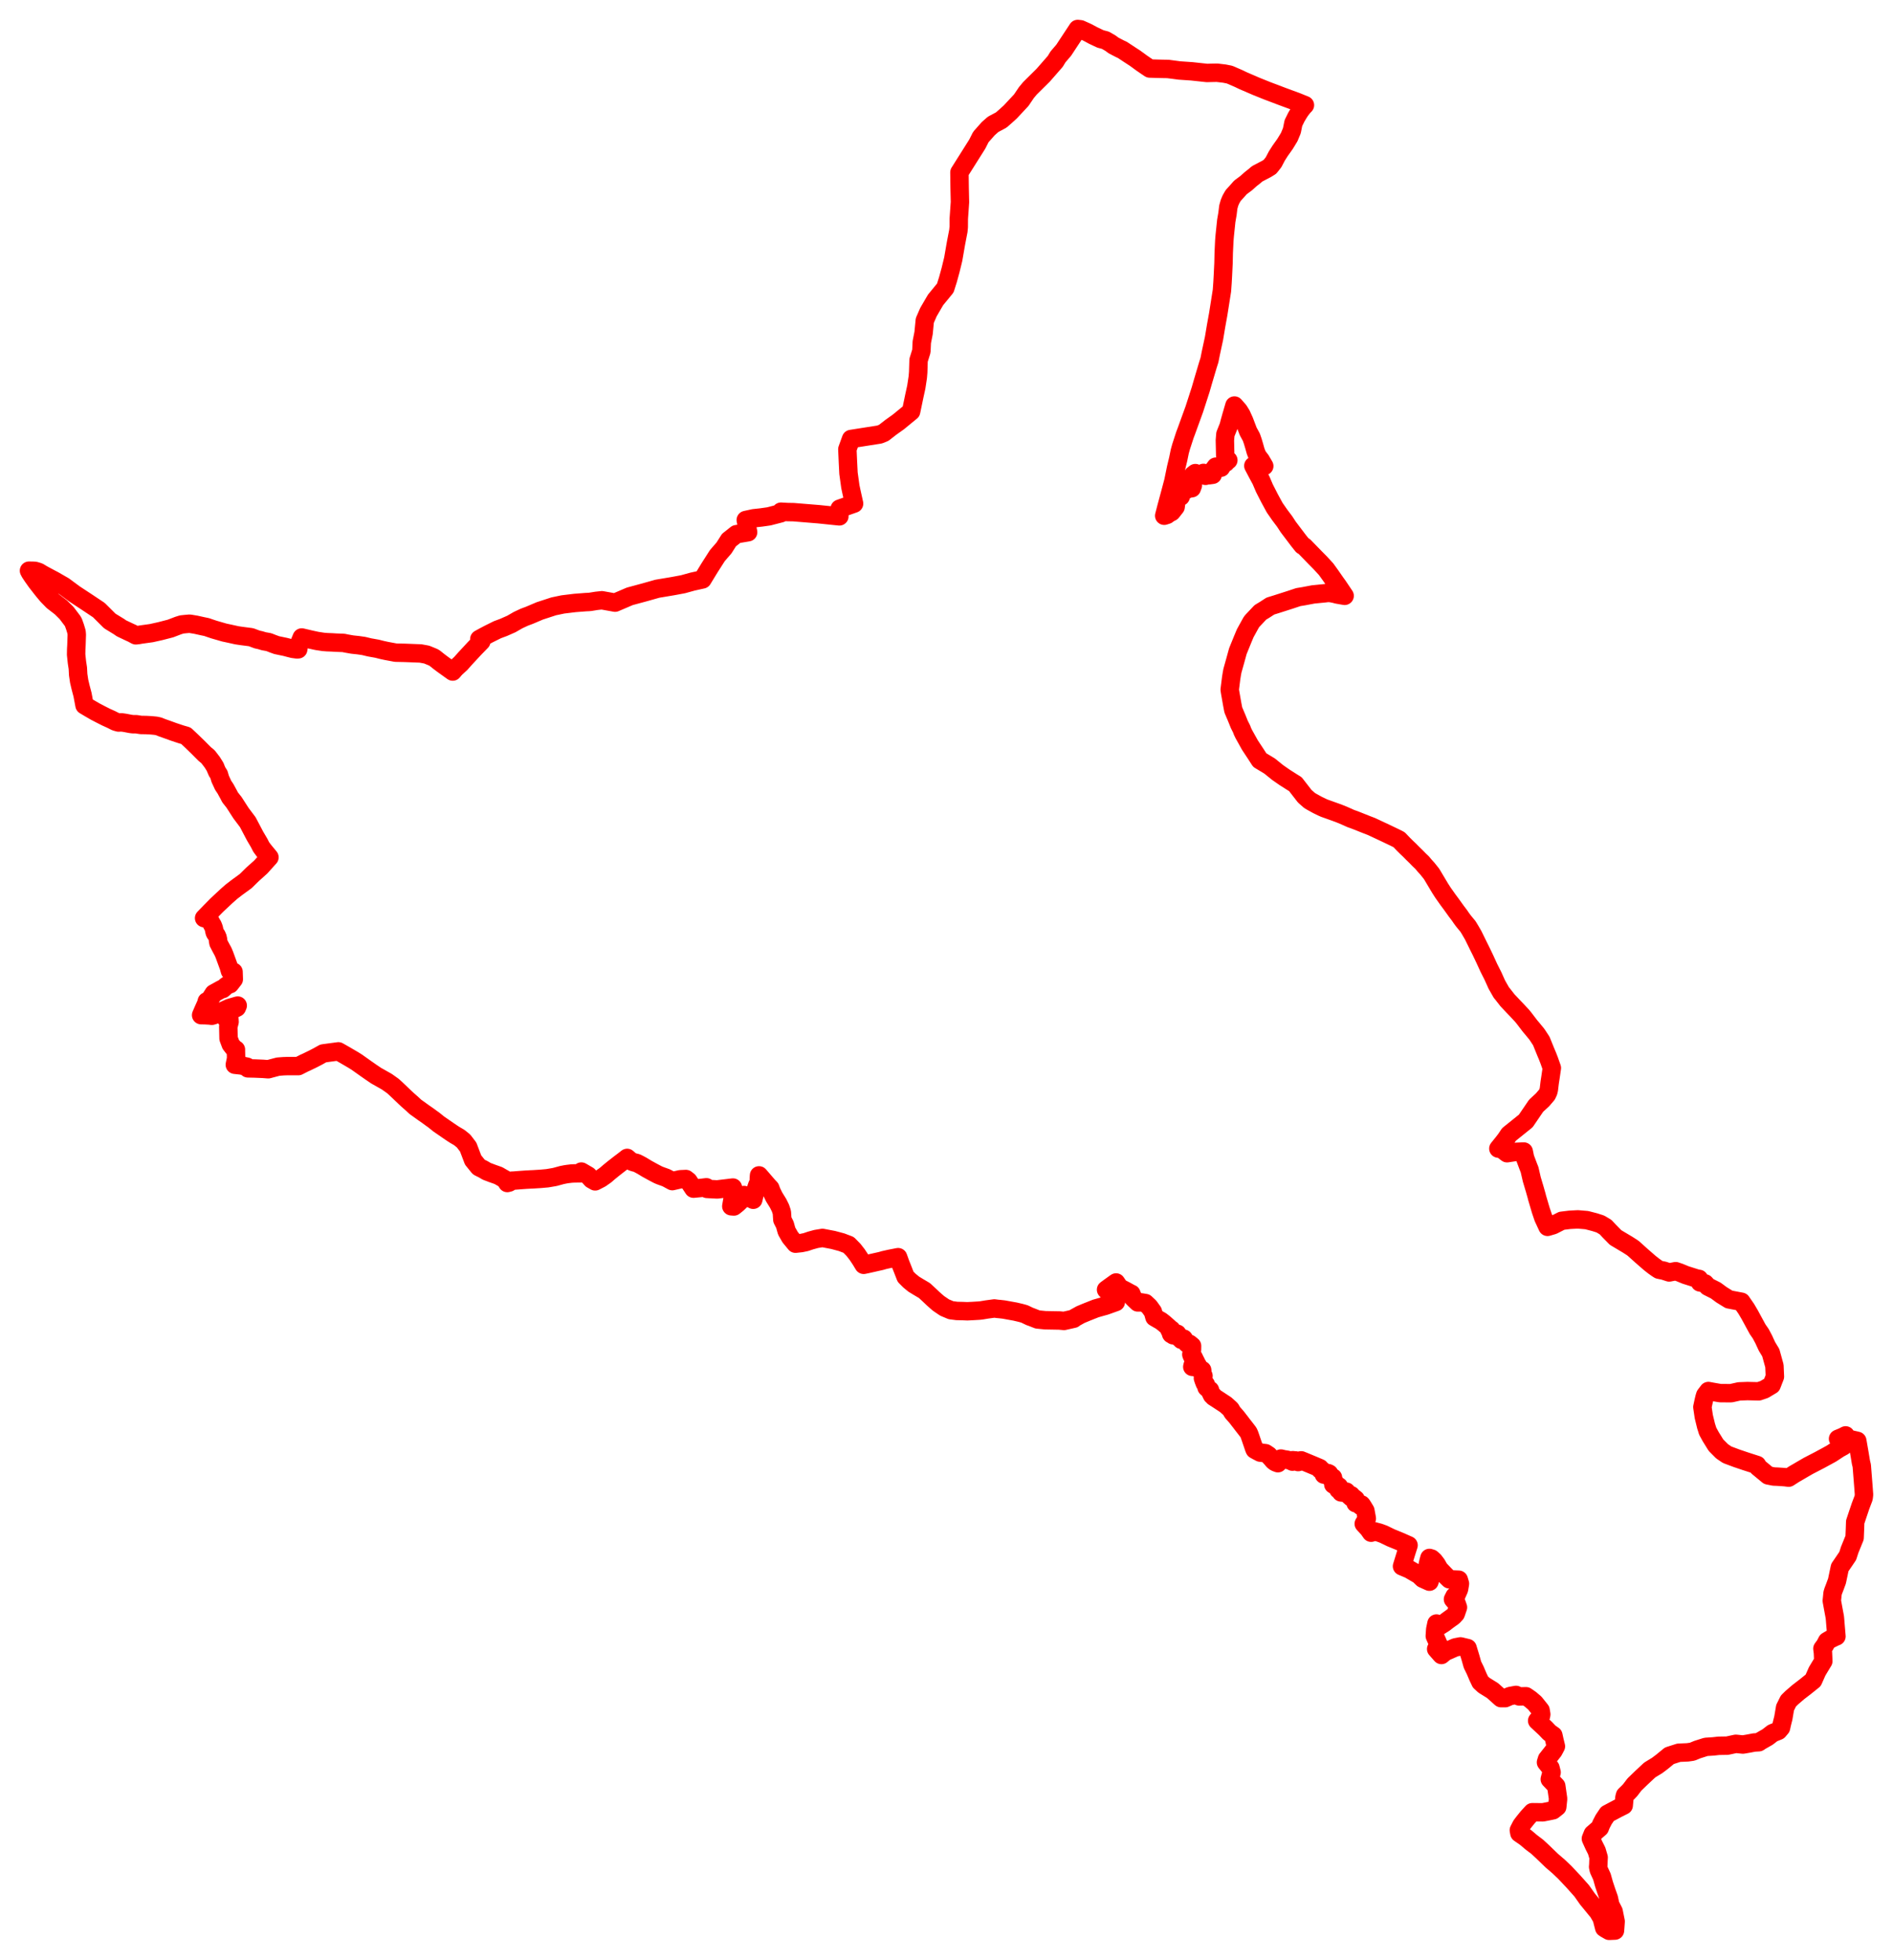 <svg width="326.445" height="338.036" xmlns="http://www.w3.org/2000/svg"><polygon points="5,98.434 5.193,98.794 5.574,99.371 6.273,100.36 6.726,100.941 7.136,101.469 7.581,102.024 8.185,102.739 9.122,103.7 10.509,104.769 11.479,105.731 12.508,107.094 12.654,107.337 12.949,108.166 13.205,109.021 13.242,109.493 13.212,110.384 13.183,111.315 13.144,111.97 13.127,112.898 13.267,114.218 13.423,115.255 13.481,116.359 13.649,117.495 13.905,118.58 14.234,119.828 14.576,121.648 15.4,122.14 16.423,122.732 17.38,123.232 18.293,123.694 19.16,124.085 19.929,124.472 20.451,124.621 20.98,124.597 21.536,124.676 22.495,124.86 22.883,124.911 23.523,124.919 24.292,125.04 25.217,125.057 26.055,125.102 26.88,125.182 27.38,125.289 27.933,125.514 28.755,125.802 29.953,126.236 31.221,126.659 32.062,126.9 33.015,127.796 34.131,128.879 35.289,130.041 35.873,130.526 36.603,131.475 37.114,132.295 37.227,132.603 37.45,133.113 37.753,133.588 37.971,134.339 38.486,135.454 38.875,136.031 39.466,137.113 39.681,137.536 40.359,138.389 41.554,140.247 42.731,141.813 43.974,144.18 44.709,145.429 44.878,145.766 45.042,146.09 45.488,146.689 46.466,147.874 44.98,149.528 44.099,150.322 43.553,150.809 42.373,151.97 40.83,153.095 39.895,153.817 39.054,154.561 38.041,155.507 37.366,156.141 36.153,157.375 35.197,158.36 35.682,158.488 36.156,158.726 36.344,159.026 36.625,159.567 36.654,159.561 36.783,159.861 36.857,160.074 36.891,160.198 37.009,160.766 37.08,160.935 37.13,161.018 37.32,161.267 37.378,161.368 37.474,161.606 37.521,161.703 37.536,161.809 37.598,162.051 37.619,162.25 37.597,162.259 37.674,162.649 38.032,163.341 38.135,163.53 38.473,164.155 38.699,164.69 39.479,166.831 39.544,167.081 39.652,167.471 40.274,167.625 40.317,168.908 39.66,169.754 39.48,169.751 39,170.064 38.418,170.588 38.209,170.607 36.855,171.355 36.215,172.354 36.104,172.485 35.906,172.644 35.658,172.714 35.593,173.003 35.489,173.262 35.085,174.162 34.967,174.427 34.684,175.097 35.357,175.111 36.117,175.153 36.532,175.202 36.892,175.094 38.649,174.268 39.542,173.864 39.641,173.832 40.892,173.468 40.994,173.442 40.847,173.798 39.716,174.348 39.002,175.723 39.562,175.799 39.592,176.248 39.369,177.085 39.413,179.118 39.794,180.134 40.276,180.756 40.687,181.04 40.682,181.232 40.716,182.574 40.495,183.651 41.609,183.772 42.596,183.987 42.751,184.273 43.928,184.299 45.356,184.359 46.26,184.429 46.734,184.3 47.963,183.976 48.875,183.906 49.551,183.883 51.443,183.886 52.493,183.353 52.811,183.214 53.972,182.651 54.856,182.191 55.373,181.9 55.746,181.694 56.753,181.557 58.356,181.344 59.481,181.983 60.967,182.853 61.55,183.22 63.169,184.369 63.673,184.718 63.895,184.878 64.864,185.533 65.003,185.611 66.52,186.468 66.74,186.597 67.22,186.938 67.749,187.314 68.244,187.762 68.638,188.136 69.803,189.249 70.258,189.673 71.027,190.351 71.614,190.899 73.005,191.899 73.81,192.46 74.377,192.877 74.796,193.175 75.682,193.886 77.311,195.009 77.972,195.458 78.045,195.506 78.512,195.804 79.063,196.121 79.252,196.244 79.939,196.802 80.737,197.842 81.585,200.08 82.527,201.245 82.599,201.314 83.366,201.698 83.944,202.038 84.945,202.415 85.952,202.769 86.662,203.179 87.099,203.426 87.482,204.047 87.798,203.968 88.241,203.647 88.646,203.63 89.405,203.57 90.652,203.479 91.51,203.431 92.025,203.409 92.466,203.38 93.192,203.335 94.383,203.229 95.57,203.027 95.786,202.979 96.895,202.675 97.522,202.55 97.839,202.501 98.563,202.415 99.009,202.395 99.496,202.385 100.129,202.383 100.253,202.075 101.438,202.764 102.019,203.417 102.634,203.765 103.606,203.263 104.418,202.693 105.03,202.166 105.736,201.588 106.841,200.726 107.599,200.153 108.152,199.719 108.752,200.246 109.062,200.393 109.413,200.507 109.79,200.592 110.189,200.794 110.689,201.061 111.173,201.354 111.564,201.592 111.943,201.8 112.584,202.153 113.436,202.601 113.798,202.759 114.87,203.146 115.14,203.287 115.94,203.722 117.325,203.402 118.281,203.359 118.716,203.698 118.876,203.939 119.592,205.023 120.831,204.905 121.82,204.786 121.913,205.065 123.681,205.157 126.39,204.831 126.471,205.276 126.575,205.345 126.113,208.063 126.56,208.097 127.187,207.593 127.779,207.021 128.016,206.722 128.292,206.166 128.31,206.122 129.896,206.939 130.19,205.713 130.447,204.846 130.611,204.379 130.824,204.396 130.862,203.22 130.894,202.734 132.498,204.597 132.841,204.953 133.047,205.526 133.512,206.471 134.192,207.567 134.588,208.372 134.831,209.1 134.915,210.384 135.351,211.242 135.658,212.342 136.265,213.403 137.181,214.515 138.164,214.408 138.988,214.236 139.783,213.965 140.752,213.7 141.838,213.522 143.684,213.875 145.14,214.265 146.339,214.721 147.187,215.584 147.824,216.403 148.439,217.329 148.939,218.157 149.549,218.031 150.486,217.82 151.212,217.655 151.951,217.49 152.439,217.346 152.787,217.268 153.458,217.118 154.877,216.842 155.283,217.973 155.627,218.829 156.162,220.211 156.818,220.872 157.558,221.482 158.386,221.988 159.132,222.428 159.421,222.598 160.214,223.334 160.92,224.001 161.349,224.387 161.864,224.826 162.893,225.526 163.984,225.985 165.003,226.117 166.038,226.139 166.809,226.172 167.845,226.12 168.868,226.058 169.233,226.019 170.22,225.856 171.473,225.688 172.075,225.766 172.375,225.789 173.09,225.87 174.365,226.101 175.062,226.226 176.026,226.453 176.668,226.631 177.64,227.099 177.662,227.089 178.935,227.589 180.257,227.72 182.684,227.763 183.487,227.835 185.155,227.46 185.202,227.381 186.352,226.744 187.356,226.326 188.951,225.693 189.782,225.457 190.645,225.217 192.423,224.581 192.364,224.444 192.075,223.8 191.45,223.209 190.739,222.453 191.199,222.113 192.313,221.312 192.466,221.205 192.879,221.812 192.983,221.95 193.122,222.122 194.094,222.619 195.079,223.164 195.111,223.159 195.371,223.838 195.644,224.107 196.211,224.648 196.784,224.634 197.523,224.757 198.191,225.384 198.81,226.243 199.085,227.196 199.723,227.568 200.208,227.841 200.766,228.275 201.638,229.049 201.691,229.423 201.815,229.523 201.974,229.323 202.016,229.344 202.069,229.677 202.169,229.845 201.949,230.06 201.988,230.12 202.163,230.16 202.307,230.313 202.534,230.282 202.83,230.06 203.025,230.051 203.175,230.286 203.119,230.589 203.402,230.723 203.726,231.093 204.024,230.9 204.125,230.892 204.389,231.304 204.706,231.74 205.12,231.778 205.568,232.143 205.558,232.827 205.445,233.624 205.559,233.911 205.839,234.122 206.034,234.534 206.269,234.987 206.085,235.471 205.694,235.412 205.608,235.758 205.745,235.772 205.882,235.746 206.001,235.663 206.063,235.677 206.082,235.818 206.31,235.848 206.355,235.448 206.532,235.467 206.692,235.857 206.935,236.08 206.964,236.215 207.313,236.321 207.39,237.086 207.538,237.314 207.443,237.709 207.571,238.096 207.766,238.604 207.943,238.793 208.069,239.314 208.363,239.577 208.66,239.765 208.798,240.225 209.012,240.658 209.227,240.767 209.281,240.929 209.866,241.302 211.359,242.283 212.014,242.87 212.223,243.067 212.54,243.615 213.241,244.413 213.509,244.752 213.684,244.99 213.842,245.18 214.2,245.657 214.895,246.547 215.304,247.084 215.455,247.432 215.654,247.994 216.287,249.854 216.37,250.036 216.833,250.292 217.331,250.551 218.232,250.65 218.787,251.019 219.027,251.302 219.346,251.65 219.492,251.838 219.706,252.058 219.923,252.194 220.056,252.26 220.374,252.379 220.878,251.577 220.994,251.588 221.189,251.657 221.35,251.69 221.829,251.76 222.225,251.846 222.526,251.928 222.888,252.111 222.943,251.857 223.209,251.9 223.383,251.895 223.491,251.923 223.863,252.183 224.228,252.084 224.185,251.919 224.38,251.883 224.887,252.088 226.778,252.874 227.597,253.223 227.672,253.492 227.965,253.582 228.112,253.88 228.304,254.343 228.893,254.349 229.014,254.085 229.211,254.174 229.226,254.235 229.169,254.456 229.472,254.638 229.872,254.859 229.867,254.932 229.638,255.127 229.714,255.318 229.896,255.275 229.978,255.56 230.092,255.546 230.115,255.601 229.928,256.056 230.191,256.212 230.493,256.139 230.704,256.257 230.9,256.394 230.908,256.454 230.747,256.579 230.802,256.924 231.172,256.989 231.27,257.417 231.718,257.469 231.866,257.319 232.044,257.423 232.18,257.284 232.234,257.344 232.327,257.624 232.457,257.72 232.705,257.879 232.765,258.061 232.999,257.902 233.028,257.94 233.027,258.292 233.325,258.248 233.787,258.601 233.778,259.273 234.151,259.338 234.703,259.789 234.778,259.5 234.837,259.568 235.016,259.841 235.457,260.565 235.705,261.912 235.177,262.827 235.99,263.708 236.447,264.365 236.805,264.078 237.86,264.354 238.577,264.618 239.858,265.239 241.392,265.868 242.903,266.534 242.461,267.927 241.775,270.154 243.011,270.674 244.688,271.654 245.357,272.295 246.506,272.813 246.569,272.622 246.45,272.185 246.093,271.71 245.908,271.179 246.099,270.619 246.243,269.742 246.367,269.225 246.504,268.72 246.862,268.826 247.299,269.226 247.761,269.835 248.217,270.638 249.215,271.684 249.949,272.406 251.563,272.475 251.767,273.158 251.608,274.111 251.14,275.166 250.84,275.305 250.564,275.85 251.195,276.582 251.422,277.245 251.05,278.33 250.627,278.795 249.607,279.528 249.09,279.933 248.156,280.526 247.715,280.032 247.505,281.048 247.429,282.183 248.095,283.691 247.666,284.428 248.571,285.458 249.208,284.923 250.977,284.144 251.862,283.974 253.08,284.269 253.586,285.934 253.926,287.142 254.399,288.101 254.878,289.23 255.298,290.117 255.911,290.677 257.39,291.596 258.847,292.899 259.563,292.903 260.404,292.537 261.433,292.346 261.97,292.602 263.154,292.573 263.927,293.109 264.674,293.748 265.671,294.996 265.79,295.698 265.739,295.975 265.081,296.798 266.503,298.122 267.194,298.848 267.875,299.326 268.071,300.22 268.314,301.215 267.902,301.99 266.776,303.418 266.605,303.974 267.37,304.922 267.572,305.705 267.258,306.885 268.375,308.062 268.689,310.257 268.546,311.661 267.809,312.242 266.928,312.427 266.061,312.596 264.248,312.576 263.457,313.438 262.762,314.301 262.344,314.852 261.923,315.678 262.017,316.192 263.122,316.959 264.061,317.756 265.091,318.538 265.959,319.338 267.599,320.923 268.798,321.955 269.856,322.965 271.292,324.489 272.761,326.135 273.751,327.541 275.61,329.809 276.223,330.877 276.642,332.523 276.888,332.688 277.5,333.036 278.499,332.993 278.544,332.428 278.615,331.413 278.268,329.688 277.695,328.565 277.444,327.41 277.019,326.213 276.612,324.99 276.249,323.694 275.706,322.511 275.597,322 275.63,321.613 275.656,320.869 275.683,320.378 275.348,319.238 274.848,318.246 274.347,317.133 274.671,316.324 275.887,315.269 276.111,314.696 276.548,313.844 277.202,312.873 278.933,311.953 280.005,311.414 280.136,310.022 280.237,309.648 280.755,309.148 281.118,308.768 281.859,307.796 283.025,306.667 284.492,305.295 285.782,304.507 286.569,303.914 287.882,302.838 289.508,302.317 291.015,302.253 291.838,302.135 292.694,301.78 294.186,301.306 295.456,301.224 296.384,301.12 297.87,301.095 299.344,300.778 300.564,300.902 301.501,300.744 302.517,300.551 303.291,300.508 303.369,300.467 303.583,300.312 304.828,299.599 305.684,298.936 306.68,298.534 307.133,298.004 307.304,297.232 307.531,296.339 307.837,294.539 308.409,293.393 309.012,292.802 310.113,291.856 311.3,290.944 312.681,289.833 313.37,288.274 313.753,287.635 314.425,286.524 314.363,285.07 314.273,284.362 314.714,283.765 315.075,283.072 315.733,282.687 316.553,282.287 316.692,282.246 316.567,280.758 316.505,280.014 316.473,279.607 316.435,279.155 316.408,278.911 316.146,277.503 315.891,276.111 315.973,275.316 316.018,274.825 316.14,274.422 316.426,273.681 316.595,273.22 316.785,272.712 317.276,270.37 317.994,269.32 318.639,268.367 318.966,267.345 319.825,265.229 319.886,263.724 319.927,262.509 320.389,261.127 320.849,259.761 321.374,258.378 321.415,258.074 321.445,257.788 321.326,256.184 321.059,252.814 320.921,252.249 320.691,250.865 320.286,248.522 320.191,248.501 320.08,248.471 318.556,248.132 318.271,247.582 317.785,247.834 316.97,248.17 317.295,248.678 317.867,249.456 317.123,249.865 316.446,250.314 315.801,250.733 314.945,251.202 313.771,251.839 311.858,252.83 311.044,253.299 309.746,254.06 309.438,254.234 308.455,254.867 308.126,254.828 307.884,254.795 307.41,254.758 306.472,254.697 305.896,254.677 304.911,254.483 303.182,253.057 303.094,252.836 303.003,252.688 300.971,252.034 299.493,251.533 297.836,250.913 296.966,250.321 295.918,249.268 295.019,247.816 294.479,246.832 294.406,246.575 294.213,245.973 293.814,244.329 293.588,242.794 293.571,242.702 293.782,241.714 293.942,241.04 294.066,240.641 294.609,239.929 295.15,240.031 296.469,240.262 296.704,240.292 298.514,240.304 299.922,239.989 301.359,239.937 303.288,239.983 304.256,239.655 305.514,238.902 306.08,237.448 305.998,235.594 305.369,233.319 304.715,232.239 304.301,231.347 304.172,231.053 303.629,230.033 303.101,229.274 302.164,227.549 302.017,227.279 301.909,227.082 301.75,226.784 301.142,225.751 300.299,224.53 298.164,224.125 296.881,223.332 295.886,222.597 294.521,221.912 294.023,221.363 293.159,221.197 292.996,220.586 292.646,220.536 290.666,219.908 289.654,219.49 288.963,219.256 287.85,219.474 286.932,219.173 286.084,218.999 285.787,218.811 285.199,218.394 284.522,217.863 283.169,216.688 281.765,215.424 281.505,215.216 280.676,214.684 278.605,213.451 277.576,212.404 276.877,211.656 275.985,211.121 274.99,210.803 273.626,210.451 272.103,210.322 270.726,210.394 269.319,210.565 267.826,211.328 266.87,211.61 266.141,210.037 265.71,208.765 265.033,206.469 265.016,206.36 264.654,205.087 264.154,203.41 263.774,201.76 263.529,201.139 262.993,199.715 262.767,198.617 261.414,198.677 259.893,198.913 258.759,198.046 258.389,198.113 259.26,197.032 259.692,196.466 260.222,195.674 263.116,193.345 264.33,191.563 264.9,190.724 266.015,189.692 266.77,188.808 267.001,188.319 267.099,187.91 267.241,186.723 267.384,185.798 267.615,184.209 267.153,182.901 266.844,182.108 266.554,181.425 265.796,179.555 265.103,178.499 264.941,178.278 264.624,177.9 264.339,177.548 263.846,176.965 262.826,175.628 262.49,175.214 261.563,174.219 260.913,173.542 259.968,172.537 259.081,171.403 258.909,171.202 258.127,169.83 257.451,168.327 256.749,166.936 256.064,165.438 255.428,164.108 254.999,163.249 254.06,161.335 253.523,160.408 253.151,159.798 252.364,158.844 251.968,158.303 251.684,157.885 251.152,157.185 250.244,155.921 249.705,155.196 248.842,153.976 248.328,153.175 247.01,150.964 246.838,150.688 246.141,149.82 245.654,149.282 245.237,148.783 244.72,148.291 244.175,147.731 243.588,147.161 243.081,146.645 242.557,146.148 242.014,145.611 241.27,144.832 240.477,144.434 238.901,143.681 236.508,142.56 235.774,142.279 233.827,141.504 233.305,141.31 232.967,141.195 232.005,140.762 231.149,140.403 230.37,140.109 228.396,139.404 228.023,139.241 227.186,138.834 226.185,138.281 225.832,138.073 224.994,137.33 223.388,135.258 222.781,134.881 221.523,134.08 220.325,133.245 218.952,132.135 218.418,131.808 217.245,131.107 216.566,130.055 215.55,128.517 214.483,126.601 214.249,126.113 214.125,125.758 213.713,124.939 213.25,123.792 212.683,122.455 212.496,121.48 212.122,119.353 212.065,118.94 212.31,116.977 212.421,116.28 212.469,116.018 212.528,115.696 213.039,113.874 213.317,112.863 213.468,112.314 214.289,110.294 214.566,109.631 214.739,109.219 215.6,107.654 215.734,107.42 215.814,107.279 215.965,107.091 217.354,105.618 218.064,105.191 219.076,104.537 220.093,104.223 222.504,103.452 223.891,102.99 224.819,102.839 226.456,102.528 228.529,102.324 229.012,102.261 229.536,102.3 230.221,102.439 230.596,102.542 231.881,102.769 230.739,101.071 230.294,100.454 229.507,99.319 228.688,98.181 227.647,97.048 226.763,96.156 224.92,94.258 224.609,94.09 223.942,93.254 222.155,90.894 221.531,89.939 220.696,88.83 219.82,87.569 218.943,85.958 218.045,84.199 217.473,82.856 216.749,81.508 216.136,80.342 216.451,80.252 216.548,80.475 216.899,80.354 216.796,80.132 216.883,80.093 217.417,80.54 217.802,80.526 218.02,80.391 217.385,79.306 217.294,79.213 216.834,78.592 216.543,77.862 216.301,77 216.042,76.121 215.791,75.398 215.248,74.406 214.559,72.592 214.069,71.514 213.631,70.811 212.876,69.948 212.318,71.861 212.058,72.789 211.874,73.5 211.317,74.893 211.229,75.949 211.288,78.601 211.473,79.253 211.825,79.382 211.39,79.607 211.378,79.806 210.942,80.024 210.564,80.663 210.199,80.733 209.667,80.49 209.289,80.99 209.124,81.889 208.48,81.977 208.181,81.854 207.889,82.072 207.544,81.567 206.567,82.058 206.371,81.914 206.137,81.603 205.74,81.915 205.499,82.449 205.241,82.675 205.209,82.969 205.206,83.042 205.71,83.697 205.524,84.21 204.893,84.297 204.316,84.634 203.91,84.696 203.61,85.66 202.797,85.91 202.726,85.92 202.812,86.83 202.732,87.44 202.045,88.312 201.603,88.538 201.252,88.803 200.767,88.956 201.135,87.523 201.757,85.218 202.345,83.003 202.816,80.7 203.176,79.208 203.451,77.866 203.67,77.072 204.339,75.018 204.613,74.288 205.956,70.587 207.056,67.182 207.447,65.825 208.309,62.92 208.57,62.101 208.795,60.963 209.356,58.357 209.72,56.18 210.082,54.18 210.72,50.135 210.822,48.731 210.891,47.464 210.989,45.449 211.032,43.566 211.131,41.518 211.202,40.645 211.468,38.093 211.68,36.865 211.818,35.72 212.025,34.98 212.267,34.407 212.648,33.735 213.258,33.065 213.917,32.322 214.907,31.586 215.643,30.924 216.389,30.334 216.794,29.982 218.417,29.132 219.004,28.768 219.619,27.991 220.187,26.911 220.737,26.045 221.612,24.812 222.33,23.632 222.783,22.536 223.044,21.229 223.552,20.197 223.862,19.68 224.206,19.125 224.736,18.439 225.034,18.134 223.605,17.554 221.198,16.669 218.496,15.644 216.685,14.916 214.355,13.911 213.614,13.554 212.036,12.871 211.158,12.697 209.875,12.545 208.833,12.566 208.148,12.586 205.518,12.302 203.386,12.156 202.364,12.02 201.367,11.895 200.452,11.879 199.566,11.856 198.272,11.82 197.514,11.31 196.825,10.834 196.311,10.456 195.738,10.039 194.885,9.486 193.539,8.599 193.142,8.42 192.028,7.841 191.478,7.433 190.623,6.942 189.774,6.718 188.523,6.127 187.916,5.8 187.503,5.581 186.333,5.053 185.846,5 183.437,8.659 182.453,9.806 181.981,10.584 179.897,12.97 177.61,15.237 177.003,15.965 176.12,17.273 174.222,19.309 173.429,20.029 172.666,20.697 171.256,21.452 170.415,22.197 169.152,23.625 168.521,24.867 165.453,29.734 165.487,32.401 165.543,34.861 165.342,37.733 165.333,39.154 165.272,39.809 164.847,42.02 164.385,44.695 164.384,44.7 163.919,46.604 163.467,48.252 163.015,49.682 161.337,51.729 160.106,53.843 159.48,55.284 159.274,57.424 158.963,59.013 158.89,60.573 158.406,62.13 158.342,64.201 158.272,65.058 158.013,66.761 157.678,68.294 157.29,70.158 157.135,70.907 157.121,70.974 154.931,72.773 153.631,73.7 152.403,74.656 151.694,74.944 146.766,75.718 146.126,77.484 146.225,79.722 146.322,81.628 146.643,83.946 146.853,84.927 147.283,86.862 144.802,87.738 144.744,88.947 144.747,89.064 141.228,88.699 136.854,88.342 135.789,88.322 134.678,88.259 134.66,88.531 132.599,89.063 131.284,89.251 129.975,89.394 128.608,89.693 129.012,91.802 126.988,92.142 125.707,93.159 124.857,94.505 123.711,95.827 122.368,97.928 121.141,99.94 119.432,100.317 117.796,100.769 116.049,101.096 113.358,101.547 111.192,102.159 108.6,102.859 106.069,103.944 103.796,103.536 102.855,103.637 101.817,103.806 101.474,103.837 101.069,103.852 99.132,104.002 97.062,104.254 95.485,104.585 93.083,105.369 91.309,106.123 90.426,106.453 89.353,106.953 88.187,107.625 86.827,108.224 85.778,108.614 84.303,109.346 83.381,109.833 82.658,110.231 83.007,110.632 81.836,111.835 80.204,113.595 79.458,114.436 78.506,115.313 78.069,115.83 76.376,114.615 75.722,114.123 74.941,113.501 74.731,113.378 73.583,112.905 72.528,112.711 69.799,112.605 68.227,112.571 66.606,112.268 65.87,112.108 65.029,111.895 63.723,111.662 62.712,111.419 61.756,111.282 60.773,111.178 59.72,110.995 59.258,110.895 57.932,110.843 57.182,110.798 56.417,110.77 55.765,110.719 54.656,110.55 53.609,110.323 52.034,109.955 51.567,111.096 51.426,111.999 51.193,112.008 50.504,111.917 49.983,111.788 49.215,111.586 47.715,111.272 47.042,111.028 46.359,110.757 45.497,110.603 44.885,110.42 44.336,110.298 43.298,109.908 41.62,109.691 40.83,109.573 39.614,109.302 38.68,109.103 36.888,108.585 36.13,108.331 35.657,108.163 34.957,108.018 33.777,107.757 32.7,107.578 31.991,107.64 31.335,107.708 30.706,107.907 29.404,108.407 27.627,108.865 26.097,109.205 24.314,109.452 23.861,109.533 23.424,109.582 22.796,109.244 22.377,109.053 20.933,108.37 20.557,108.103 18.935,107.109 17.049,105.23 14.971,103.845 12.849,102.45 11.015,101.092 9.258,100.08 8.648,99.763 7.335,99.058 6.676,98.658 6.042,98.466 5.711,98.447 5,98.434" stroke="red" stroke-width="3.179px" fill="none" stroke-linejoin="round" vector-effect="non-scaling-stroke"></polygon></svg>